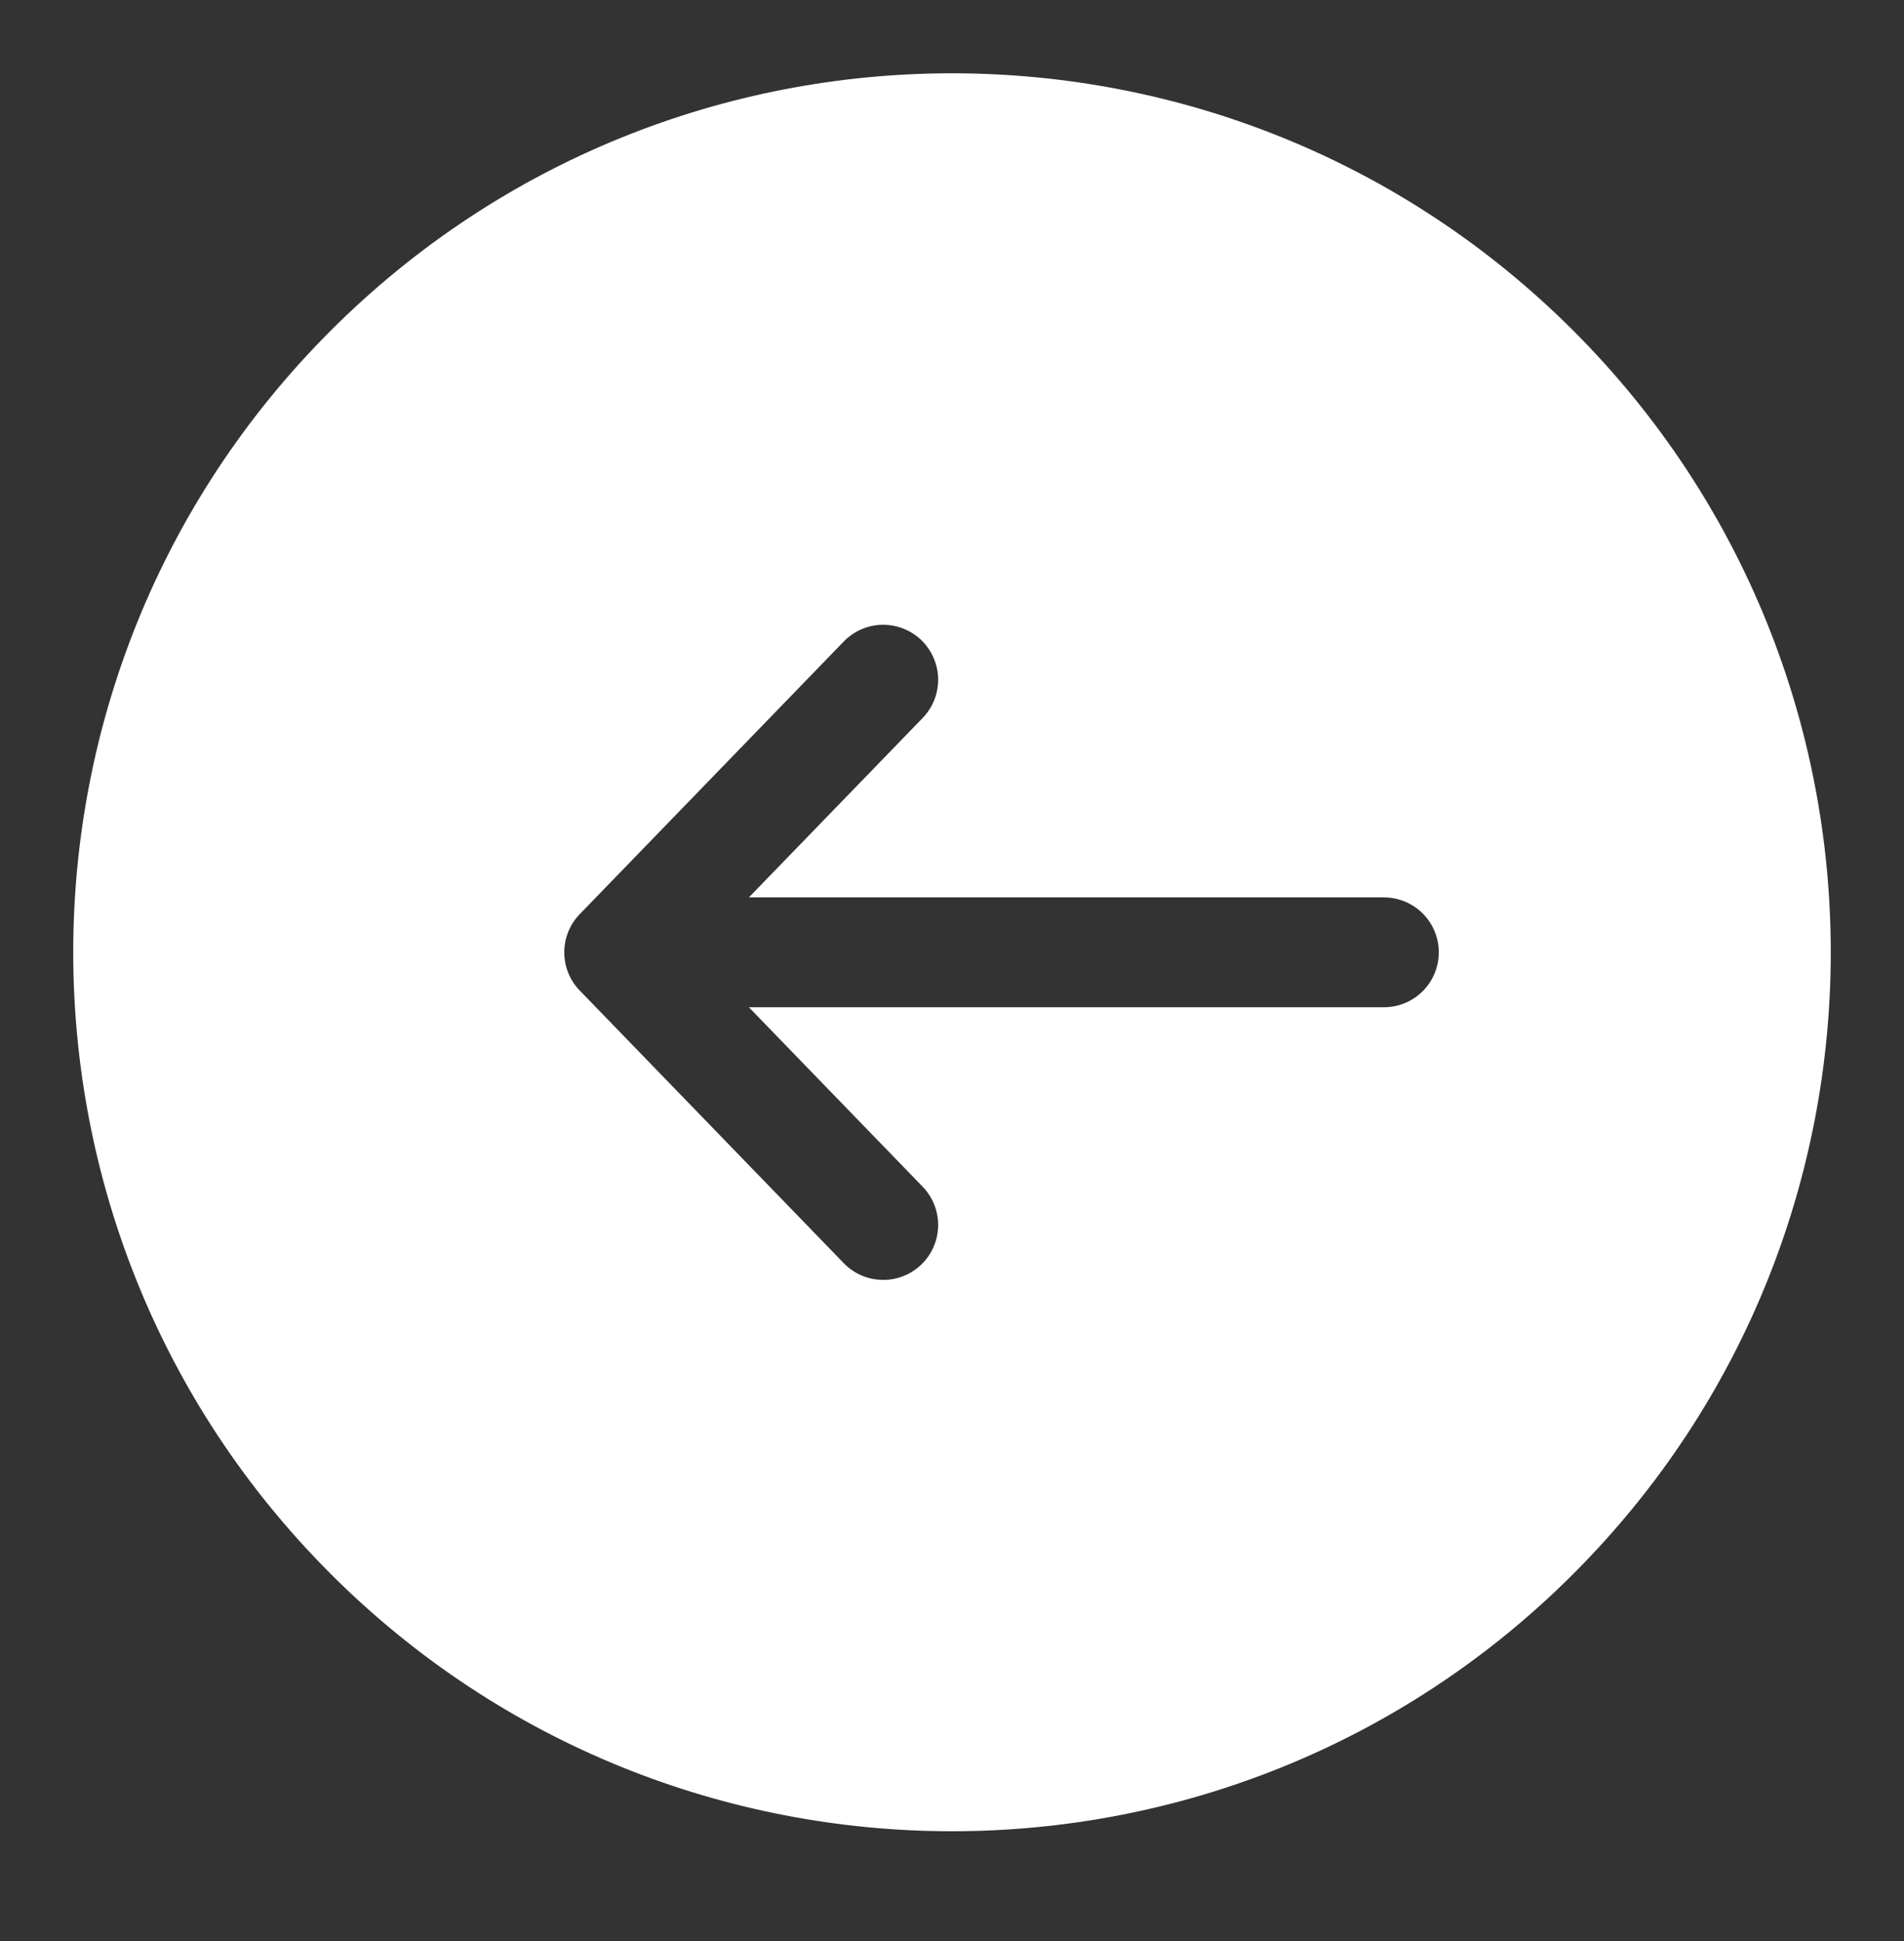 <svg width="52" height="53" viewBox="0 0 52 53" fill="none" xmlns="http://www.w3.org/2000/svg">
<rect x="0" y="0" width="52" height="53" fill="#333333" stroke="none"/>
<path fill-rule="evenodd" clip-rule="evenodd" d="M42.971 9.031C52.343 18.403 52.343 33.6 42.971 42.972C33.598 52.345 18.402 52.345 9.029 42.972C-0.343 33.6 -0.343 18.403 9.029 9.031C18.402 -0.342 33.598 -0.342 42.971 9.031ZM38.856 27.064C39.137 26.783 39.295 26.401 39.295 26.003C39.295 25.605 39.137 25.224 38.856 24.942C38.575 24.661 38.193 24.503 37.795 24.503H20.453L25.199 19.604C25.336 19.462 25.444 19.295 25.517 19.112C25.589 18.928 25.625 18.733 25.622 18.536C25.619 18.339 25.577 18.144 25.498 17.964C25.42 17.783 25.307 17.619 25.166 17.482C25.024 17.345 24.857 17.237 24.674 17.165C24.49 17.092 24.295 17.056 24.098 17.059C23.901 17.062 23.706 17.104 23.526 17.183C23.345 17.261 23.181 17.374 23.044 17.516L15.834 24.96C15.562 25.239 15.411 25.614 15.411 26.003C15.411 26.393 15.562 26.767 15.834 27.047L23.044 34.491C23.321 34.777 23.7 34.941 24.098 34.947C24.496 34.954 24.88 34.802 25.166 34.525C25.451 34.248 25.615 33.869 25.622 33.471C25.628 33.073 25.476 32.689 25.199 32.403L20.453 27.503H37.795C38.193 27.503 38.575 27.345 38.856 27.064Z" fill="white"/>
</svg>
